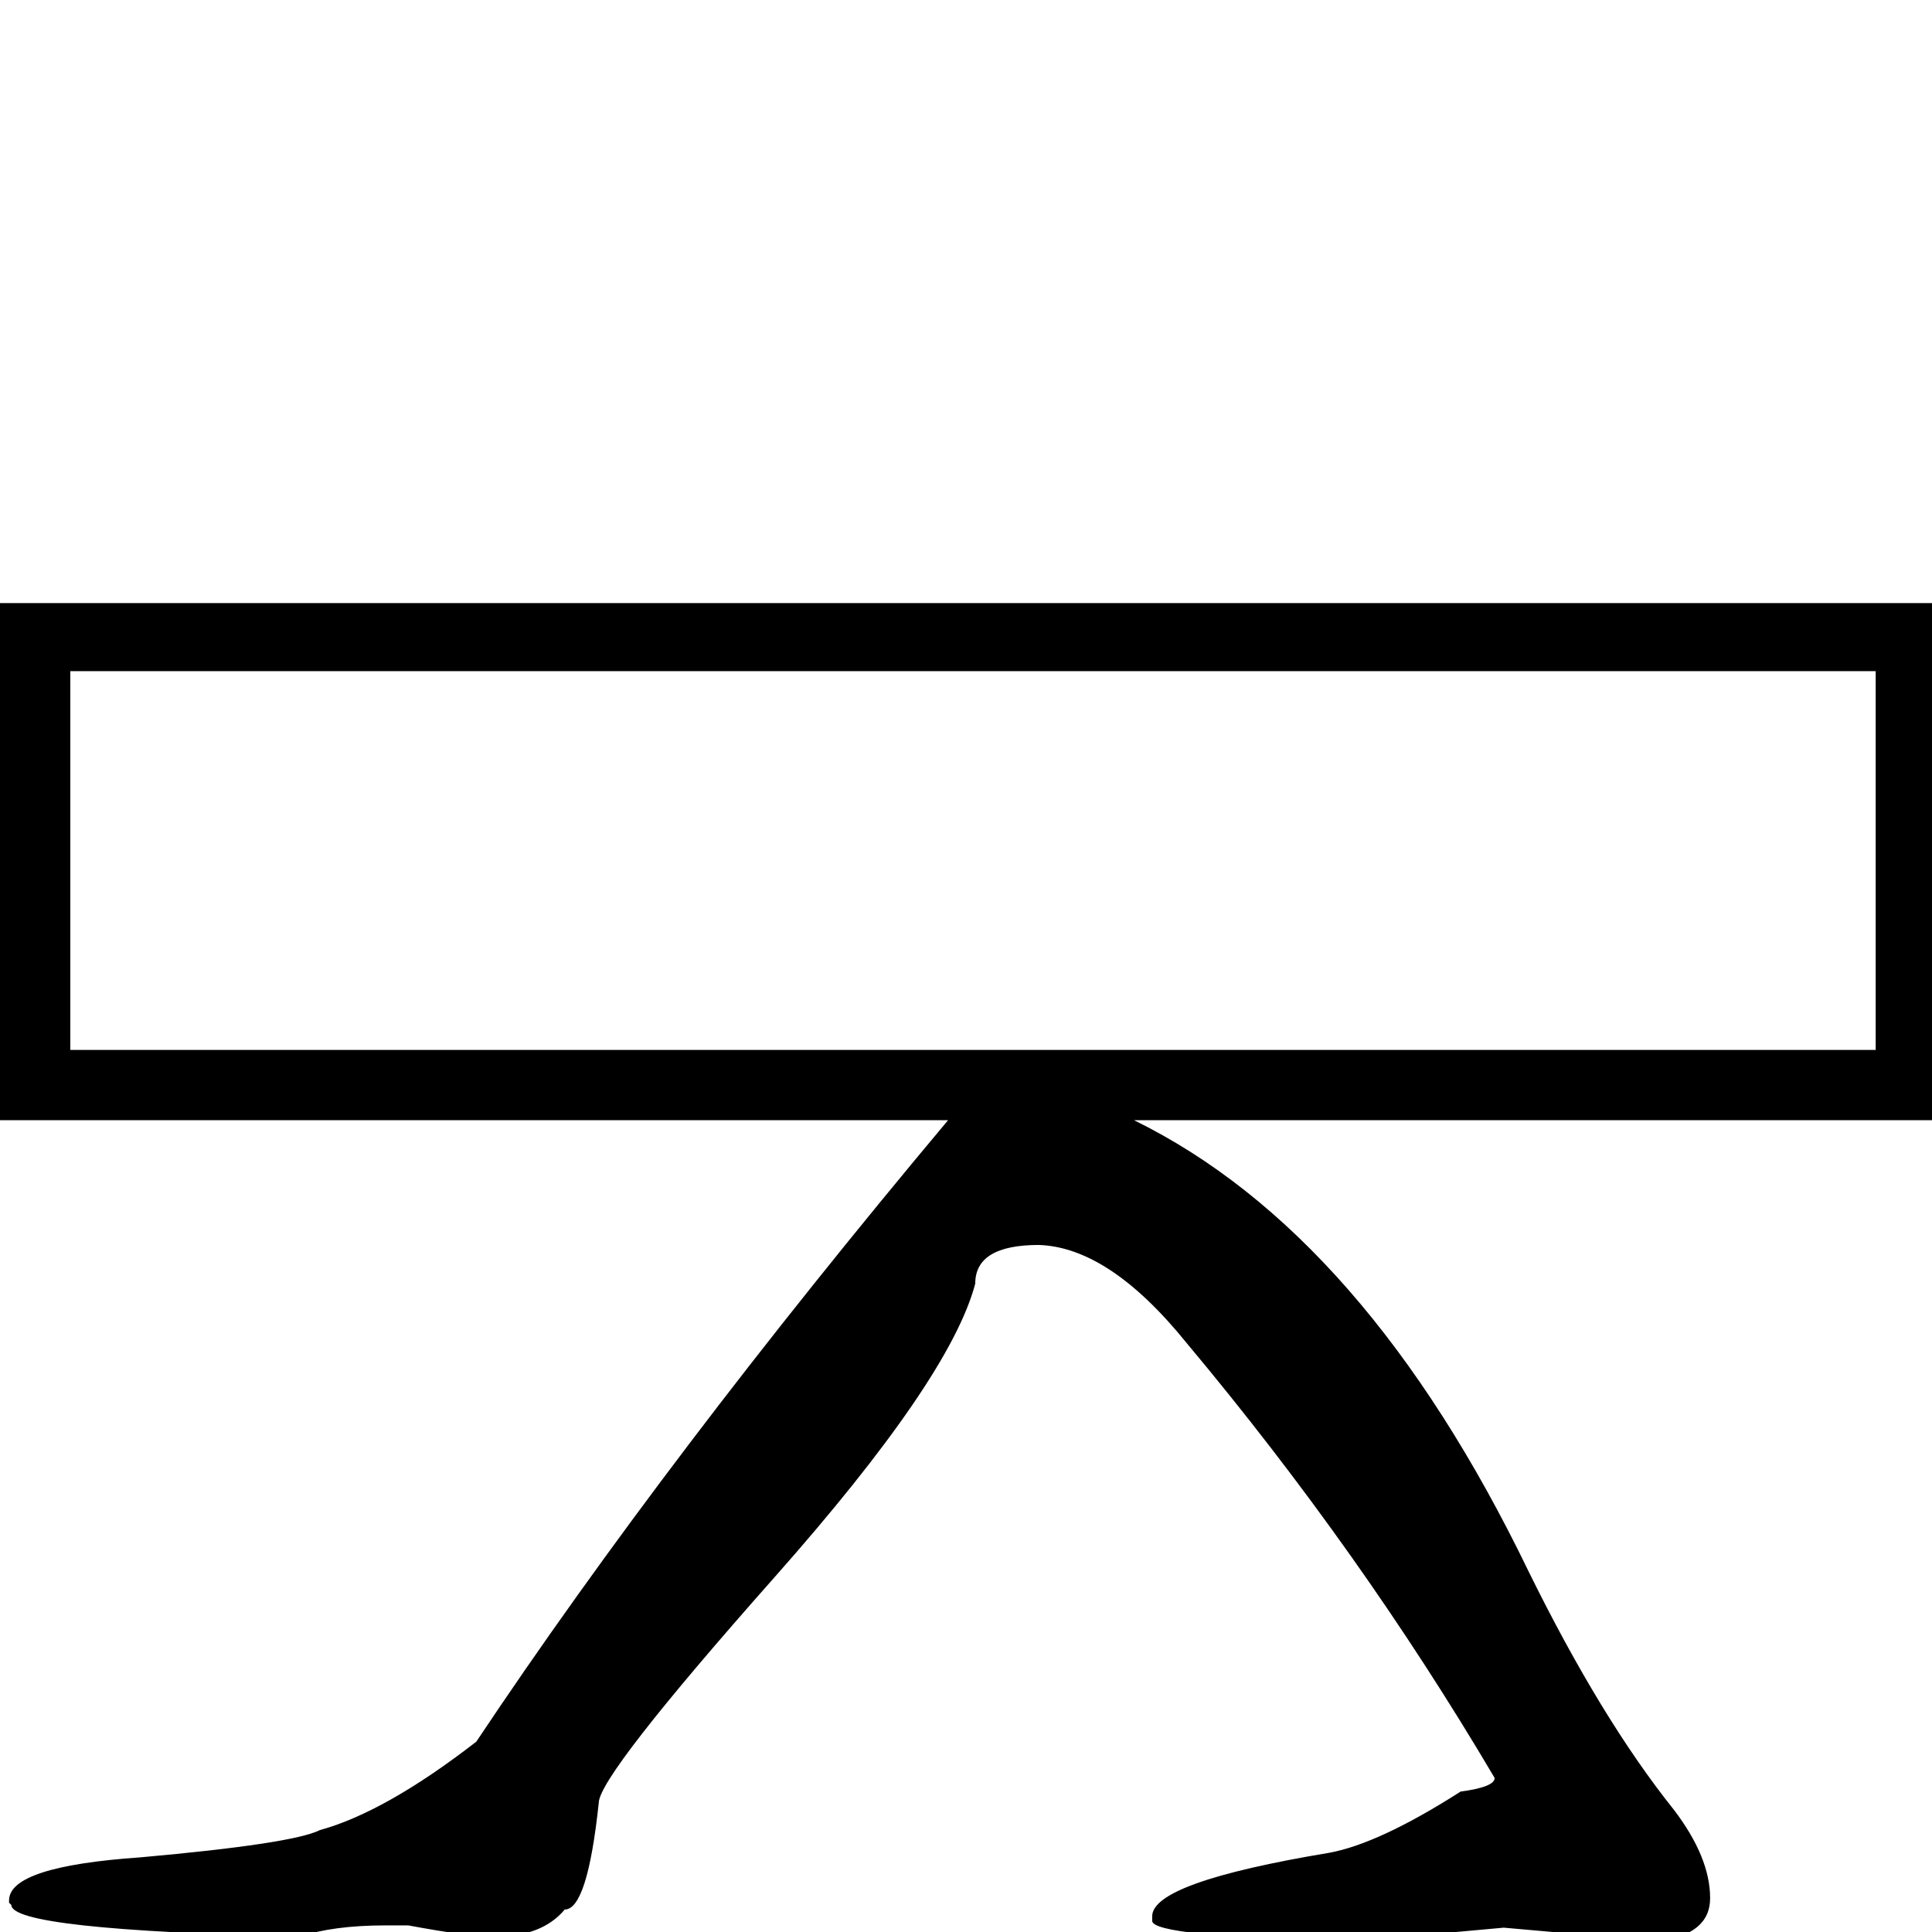 <?xml version="1.0" encoding="UTF-8" standalone="no"?>
<svg
   xmlns:dc="http://purl.org/dc/elements/1.1/"
   xmlns:cc="http://web.resource.org/cc/"
   xmlns:rdf="http://www.w3.org/1999/02/22-rdf-syntax-ns#"
   xmlns:svg="http://www.w3.org/2000/svg"
   xmlns="http://www.w3.org/2000/svg"
   xmlns:sodipodi="http://sodipodi.sourceforge.net/DTD/sodipodi-0.dtd"
   xmlns:inkscape="http://www.inkscape.org/namespaces/inkscape"
   width="1800"
   height="1800"
   id="svg2"
   sodipodi:version="0.32"
   inkscape:version="0.44"
   sodipodi:docname="N40A.svg"
   sodipodi:docbase="/home/rosmord/Travail/Gsigns/SThomasDetail/ManuelDeCodage/tmp"
   version="1.0">
  <defs
     id="defs7" />
  <sodipodi:namedview
     inkscape:window-height="583"
     inkscape:window-width="1010"
     inkscape:pageshadow="2"
     inkscape:pageopacity="0.0"
     guidetolerance="10.0"
     gridtolerance="10.0"
     objecttolerance="10.0"
     borderopacity="1.0"
     bordercolor="#666666"
     pagecolor="#ffffff"
     id="base"
     width="1800px"
     height="1800px"
     inkscape:zoom="0.21"
     inkscape:cx="-212.85376"
     inkscape:cy="840.80892"
     inkscape:window-x="264"
     inkscape:window-y="367"
     inkscape:current-layer="svg2" />
  <path
     style="fill:black;stroke:none"
     d="M 0,561.906 L 0,1043.688 L 883.281,1043.688 C 708.599,1252.18 562.084,1445.187 443.75,1622.688 C 387.401,1666.358 338.791,1693.824 297.938,1705.094 C 281.033,1713.546 225.385,1721.985 131,1730.438 C 49.294,1736.072 8.437,1749.463 8.438,1770.594 L 8.438,1772.719 L 10.562,1774.812 C 10.562,1790.309 100.028,1800.18 278.938,1804.406 C 300.068,1797.363 326.818,1793.844 359.219,1793.844 L 380.344,1793.844 C 418.38,1800.888 444.444,1804.406 458.531,1804.406 L 460.656,1804.406 C 490.24,1804.406 512.069,1795.967 526.156,1779.062 C 540.244,1779.062 550.8,1745.929 557.844,1679.719 C 557.844,1662.814 612.448,1592.733 721.625,1469.469 C 830.802,1346.205 893.129,1255.01 908.625,1195.844 C 908.625,1171.895 928.368,1159.906 967.812,1159.906 C 1011.483,1161.315 1057.259,1191.614 1105.156,1250.781 C 1213.629,1380.384 1309.416,1515.627 1392.531,1656.5 C 1392.531,1662.135 1381.975,1666.339 1360.844,1669.156 C 1310.129,1701.557 1269.273,1720.584 1238.281,1726.219 C 1128.4,1744.532 1073.469,1764.244 1073.469,1785.375 L 1073.469,1789.625 C 1073.469,1799.486 1136.154,1805.807 1261.531,1808.625 L 1400.969,1795.969 L 1544.688,1808.625 C 1577.088,1804.399 1593.281,1791.008 1593.281,1768.469 C 1593.281,1743.112 1582.008,1715.646 1559.469,1686.062 C 1514.389,1629.713 1469.298,1555.755 1424.219,1464.188 C 1322.79,1254.287 1200.253,1114.124 1056.562,1043.688 L 1813.031,1043.688 L 1813.031,561.906 L 0,561.906 z M 65.5,625.312 L 1747.531,625.312 L 1747.531,978.188 L 65.5,978.188 L 65.5,625.312 z "
     id="path4"
     sodipodi:nodetypes="ccccccccccccccccccccccccccccsccccccccccc" />
</svg>
